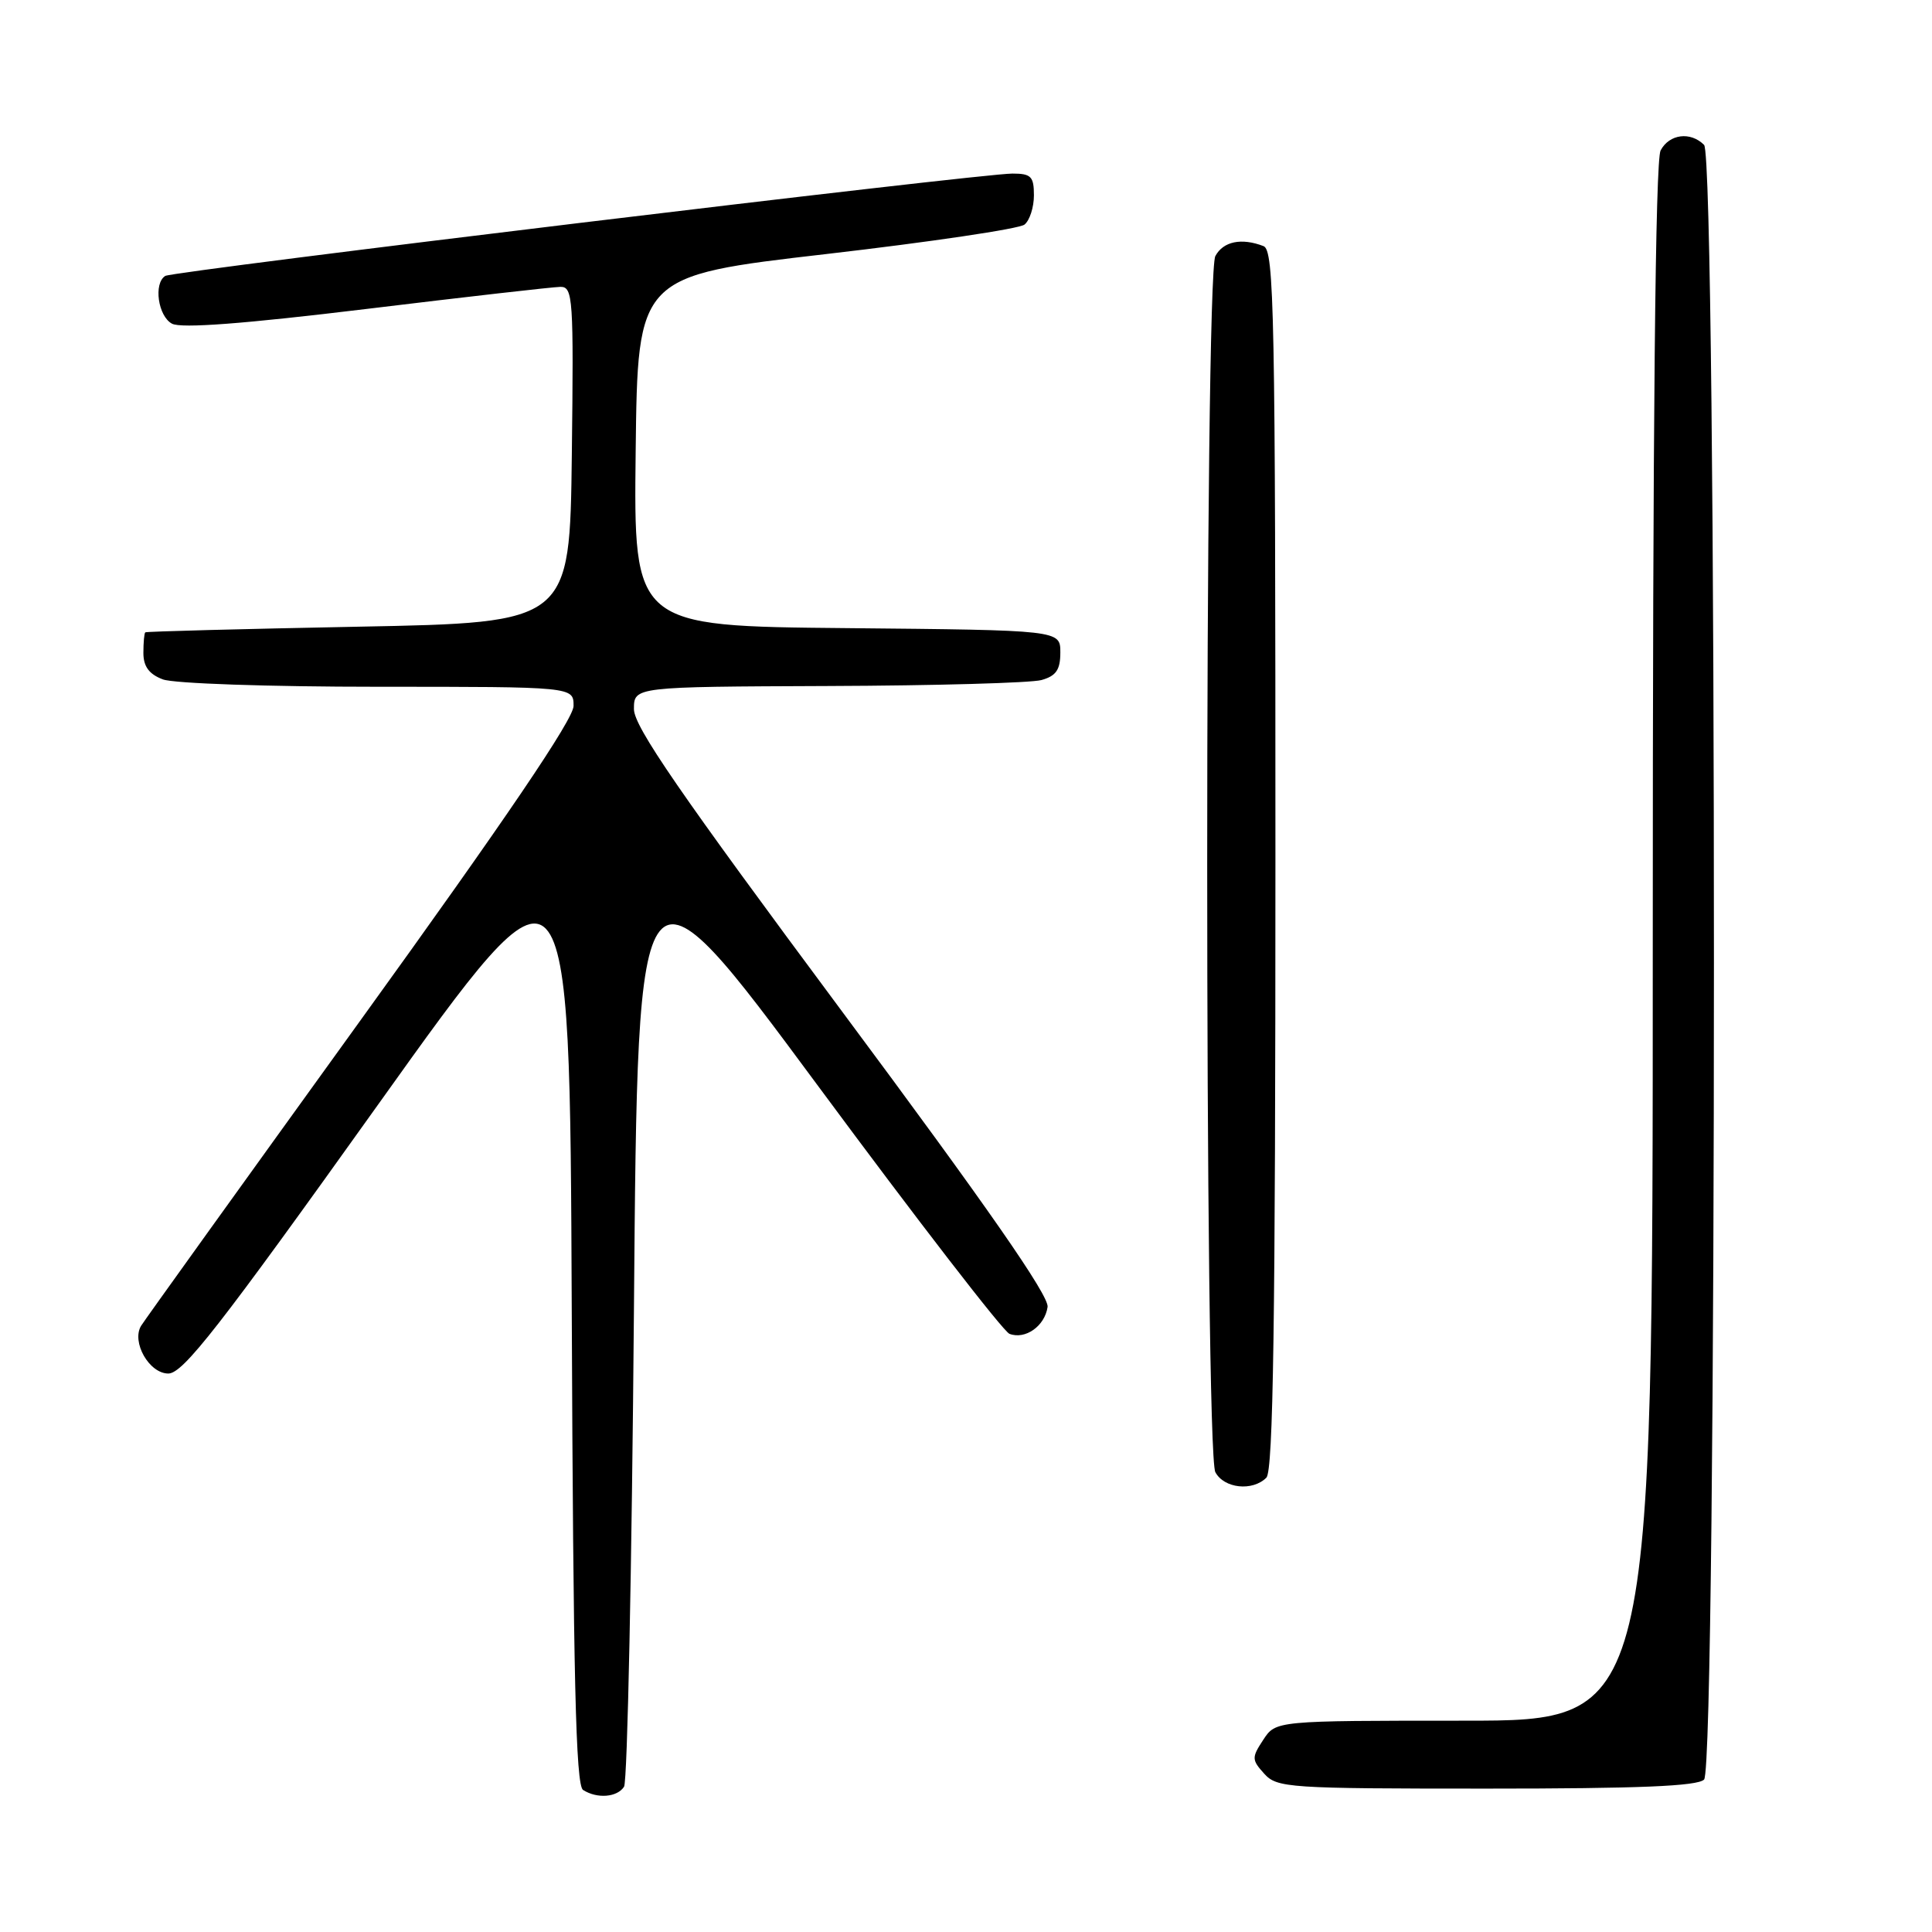<?xml version="1.0" encoding="UTF-8" standalone="no"?>
<!DOCTYPE svg PUBLIC "-//W3C//DTD SVG 1.1//EN" "http://www.w3.org/Graphics/SVG/1.1/DTD/svg11.dtd" >
<svg xmlns="http://www.w3.org/2000/svg" xmlns:xlink="http://www.w3.org/1999/xlink" version="1.1" viewBox="0 0 256 256">
 <g >
 <path fill="currentColor"
d=" M 82.69 236.75 C 83.14 236.06 83.72 207.62 84.00 173.54 C 84.50 111.59 84.50 111.59 108.38 143.87 C 121.51 161.63 132.93 176.42 133.76 176.74 C 135.85 177.54 138.44 175.72 138.81 173.18 C 139.03 171.71 130.84 159.92 111.56 134.00 C 90.04 105.04 84.00 96.27 84.00 93.96 C 84.00 91.00 84.00 91.00 109.75 90.90 C 123.91 90.85 136.62 90.49 138.00 90.11 C 139.95 89.56 140.50 88.75 140.50 86.45 C 140.50 83.50 140.50 83.50 112.23 83.23 C 83.96 82.97 83.96 82.97 84.23 59.76 C 84.50 36.55 84.50 36.55 109.50 33.66 C 123.25 32.07 135.06 30.32 135.75 29.76 C 136.44 29.21 137.00 27.46 137.00 25.88 C 137.00 23.38 136.62 23.00 134.15 23.00 C 129.87 23.00 22.94 35.92 21.90 36.56 C 20.32 37.54 20.94 41.90 22.79 42.89 C 24.01 43.54 32.30 42.91 48.54 40.94 C 61.72 39.34 73.30 38.02 74.27 38.01 C 75.92 38.00 76.02 39.53 75.77 60.25 C 75.50 82.50 75.50 82.50 47.50 83.04 C 32.10 83.34 19.39 83.67 19.25 83.79 C 19.11 83.91 19.00 85.14 19.00 86.52 C 19.00 88.31 19.75 89.33 21.57 90.02 C 22.99 90.57 35.63 91.00 50.07 91.00 C 76.00 91.00 76.00 91.00 76.00 93.54 C 76.00 95.28 67.07 108.46 47.70 135.29 C 32.14 156.86 19.09 175.02 18.70 175.67 C 17.39 177.82 19.77 182.00 22.30 182.00 C 24.25 182.00 29.01 175.90 50.08 146.39 C 75.50 110.79 75.50 110.79 75.76 173.59 C 75.96 222.31 76.29 236.57 77.26 237.18 C 79.13 238.37 81.78 238.16 82.69 236.75 Z  M 225.80 235.80 C 227.54 234.06 227.54 20.94 225.80 19.20 C 224.00 17.40 221.20 17.75 220.04 19.93 C 219.34 21.23 219.00 55.80 219.00 124.93 C 219.00 228.00 219.00 228.00 194.02 228.00 C 169.05 228.00 169.05 228.00 167.39 230.53 C 165.84 232.89 165.85 233.18 167.52 235.03 C 169.22 236.90 170.70 237.00 196.95 237.00 C 217.12 237.00 224.92 236.68 225.80 235.80 Z  M 167.80 195.80 C 168.71 194.89 169.00 175.33 169.00 113.91 C 169.00 41.25 168.84 33.15 167.42 32.61 C 164.49 31.48 162.08 31.99 161.04 33.93 C 159.60 36.62 159.60 192.38 161.04 195.07 C 162.19 197.23 165.96 197.64 167.80 195.80 Z "/>
</g>
</svg>